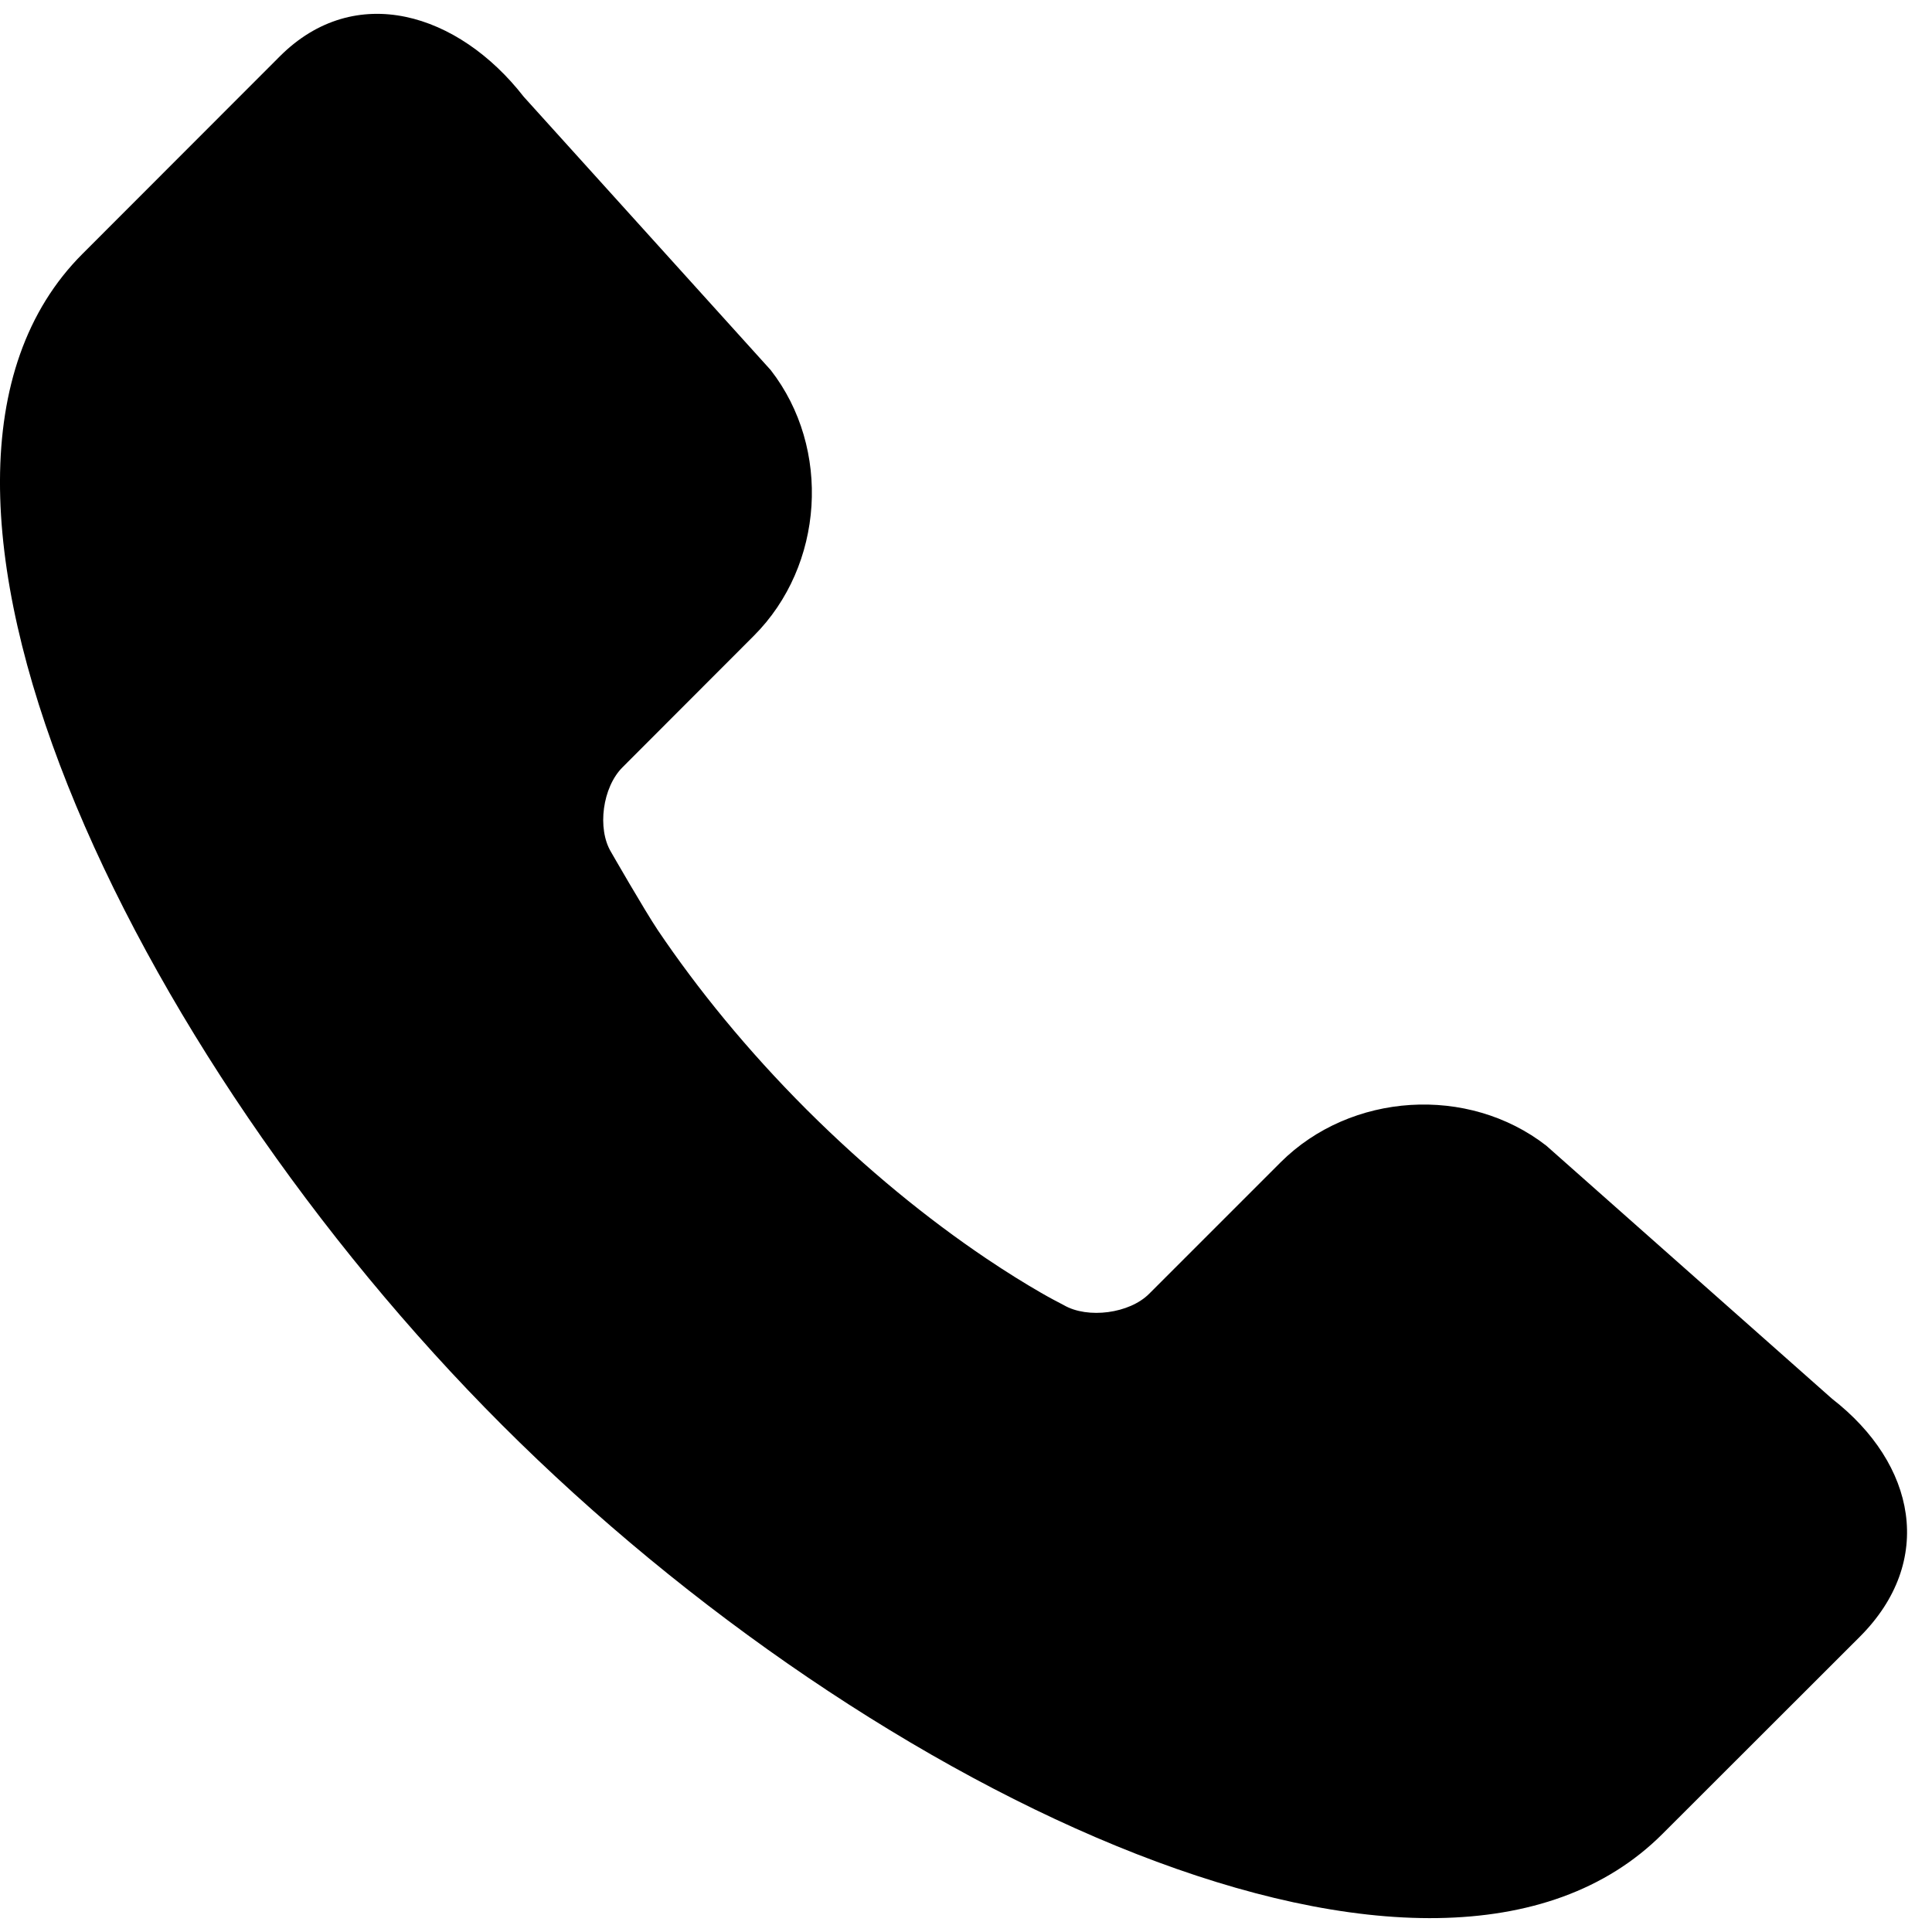 <svg width="11" height="11" viewBox="0 0 11 11" xmlns="http://www.w3.org/2000/svg">
<path d="M6.543 7.366L7.291 6.618C7.691 6.219 8.359 6.177 8.804 6.523L10.431 7.964C10.91 8.336 11.018 8.889 10.59 9.318L9.466 10.441C8.173 11.735 4.973 10.229 2.859 8.114C0.744 6 -0.824 2.738 0.47 1.445L1.593 0.321C2.022 -0.108 2.61 0.073 2.982 0.551L4.388 2.107C4.735 2.553 4.692 3.22 4.292 3.62L3.545 4.368C3.43 4.482 3.399 4.718 3.479 4.851C3.479 4.851 3.669 5.182 3.746 5.297C3.971 5.63 4.252 5.977 4.593 6.318C4.934 6.658 5.281 6.94 5.615 7.165C5.731 7.243 5.836 7.308 5.928 7.361C5.98 7.391 6.015 7.409 6.057 7.431C6.193 7.51 6.431 7.479 6.543 7.366Z"/>
</svg>
